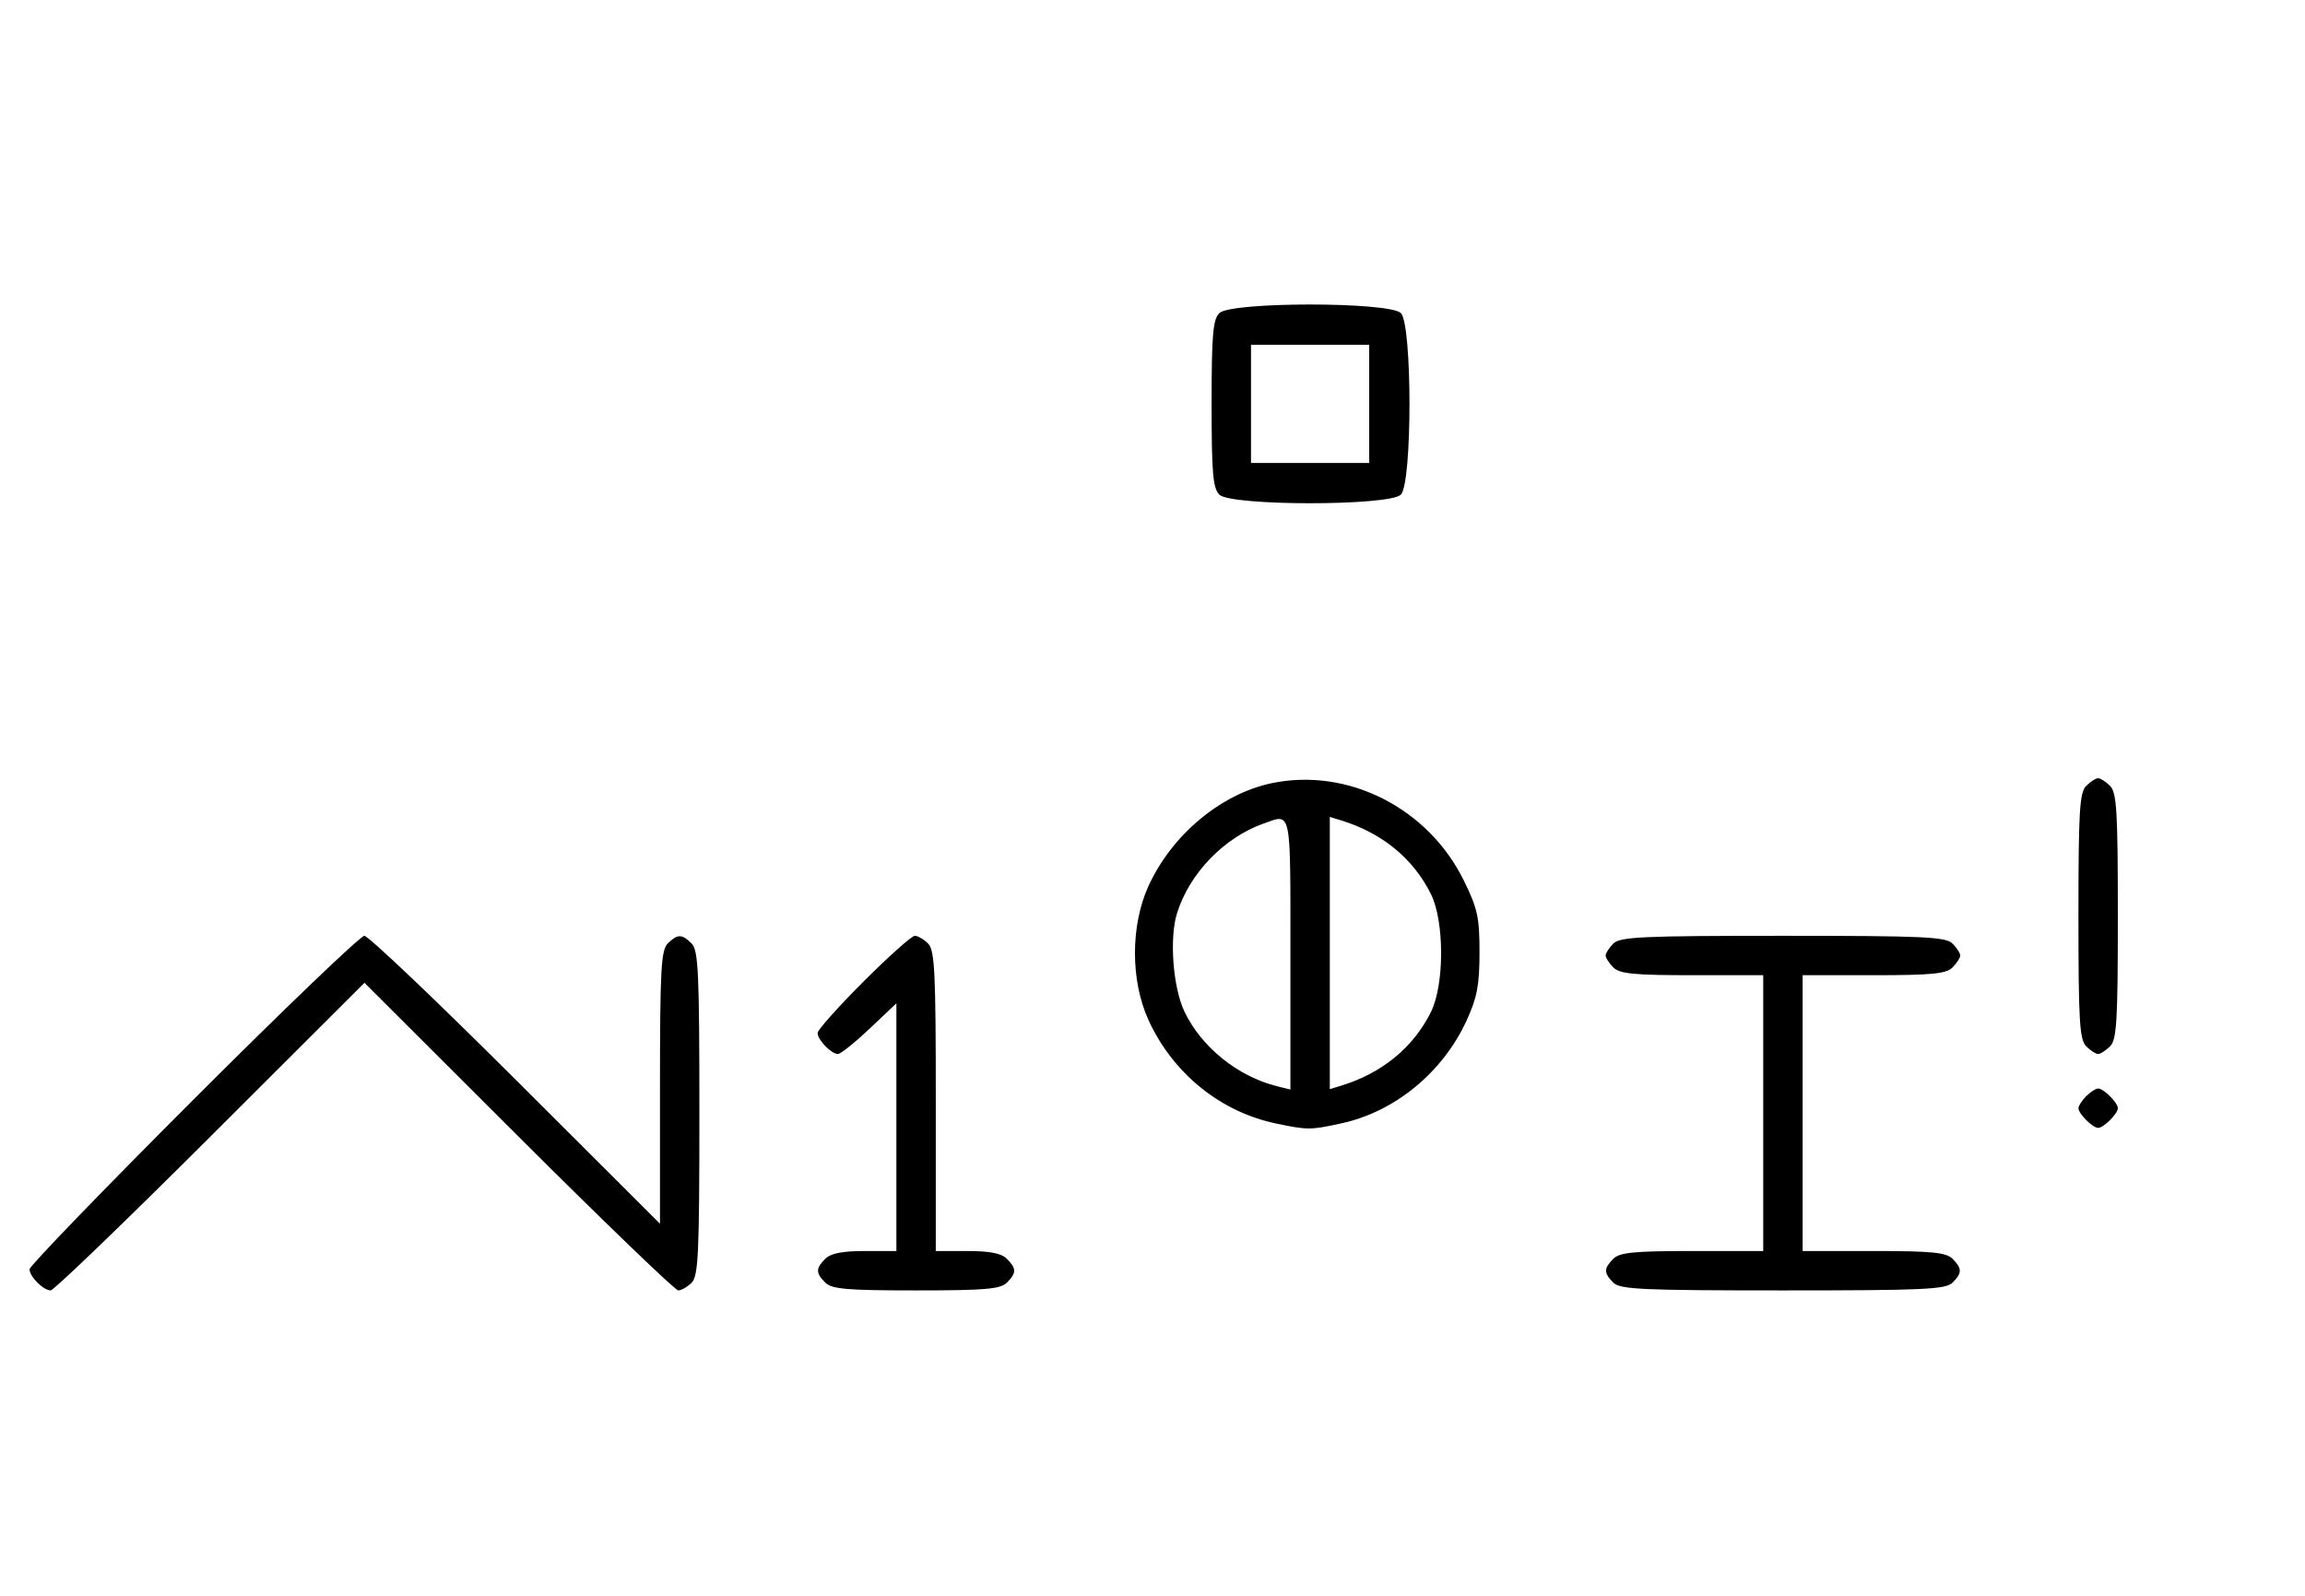 <svg xmlns="http://www.w3.org/2000/svg" width="468" height="324" viewBox="0 0 468 324" version="1.1">
	<path d="M 247.571 63.571 C 246.267 64.876, 246 68.009, 246 82 C 246 95.991, 246.267 99.124, 247.571 100.429 C 249.900 102.757, 282.100 102.757, 284.429 100.429 C 286.757 98.100, 286.757 65.900, 284.429 63.571 C 282.100 61.243, 249.900 61.243, 247.571 63.571 M 254 82 L 254 94 266 94 L 278 94 278 82 L 278 70 266 70 L 254 70 254 82 M 258.223 159.012 C 247.933 161.160, 237.981 169.443, 233.216 179.825 C 229.512 187.894, 229.512 199.106, 233.216 207.175 C 238.171 217.970, 247.828 225.772, 259.147 228.126 C 265.503 229.448, 266.083 229.446, 272.340 228.082 C 283.247 225.704, 292.932 217.746, 297.784 207.175 C 299.908 202.547, 300.390 200.002, 300.394 193.377 C 300.399 186.254, 300.006 184.455, 297.200 178.755 C 289.955 164.039, 273.665 155.788, 258.223 159.012 M 423.571 159.571 C 422.227 160.916, 422 164.736, 422 186 C 422 207.264, 422.227 211.084, 423.571 212.429 C 424.436 213.293, 425.529 214, 426 214 C 426.471 214, 427.564 213.293, 428.429 212.429 C 429.773 211.084, 430 207.264, 430 186 C 430 164.736, 429.773 160.916, 428.429 159.571 C 427.564 158.707, 426.471 158, 426 158 C 425.529 158, 424.436 158.707, 423.571 159.571 M 256.500 167.227 C 248.519 170.072, 241.547 177.291, 238.997 185.349 C 237.382 190.455, 238.146 200.535, 240.522 205.467 C 243.975 212.633, 251.345 218.561, 259.250 220.531 L 262 221.217 262 193.608 C 262 163.803, 262.284 165.165, 256.500 167.227 M 270 193.500 L 270 221.135 272.250 220.448 C 280.603 217.897, 286.948 212.697, 290.533 205.467 C 293.287 199.912, 293.287 187.088, 290.533 181.533 C 286.948 174.303, 280.603 169.103, 272.250 166.552 L 270 165.865 270 193.500 M 39.267 223.267 C 20.970 241.563, 6 257.056, 6 257.695 C 6 259.187, 8.799 262, 10.285 262 C 10.913 262, 25.506 247.947, 42.713 230.771 L 74 199.542 105.287 230.771 C 122.494 247.947, 137.087 262, 137.715 262 C 138.343 262, 139.564 261.293, 140.429 260.429 C 141.793 259.064, 142 254.537, 142 226 C 142 197.463, 141.793 192.936, 140.429 191.571 C 138.455 189.598, 137.545 189.598, 135.571 191.571 C 134.219 192.924, 134 196.990, 134 220.799 L 134 248.455 104.711 219.227 C 88.602 203.152, 74.772 190, 73.978 190 C 73.183 190, 57.563 204.970, 39.267 223.267 M 175.308 199.308 C 170.188 204.427, 166 209.120, 166 209.736 C 166 211.121, 168.789 214, 170.131 214 C 170.675 214, 173.568 211.685, 176.560 208.855 L 182 203.710 182 228.855 L 182 254 175.571 254 C 171.061 254, 168.674 254.469, 167.571 255.571 C 165.598 257.545, 165.598 258.455, 167.571 260.429 C 168.876 261.733, 172.009 262, 186 262 C 199.991 262, 203.124 261.733, 204.429 260.429 C 206.402 258.455, 206.402 257.545, 204.429 255.571 C 203.326 254.469, 200.939 254, 196.429 254 L 190 254 190 223.571 C 190 197.242, 189.788 192.931, 188.429 191.571 C 187.564 190.707, 186.353 190, 185.736 190 C 185.120 190, 180.427 194.188, 175.308 199.308 M 327.571 191.571 C 326.707 192.436, 326 193.529, 326 194 C 326 194.471, 326.707 195.564, 327.571 196.429 C 328.855 197.712, 331.788 198, 343.571 198 L 358 198 358 226 L 358 254 343.571 254 C 331.788 254, 328.855 254.288, 327.571 255.571 C 325.598 257.545, 325.598 258.455, 327.571 260.429 C 328.936 261.793, 333.463 262, 362 262 C 390.537 262, 395.064 261.793, 396.429 260.429 C 398.402 258.455, 398.402 257.545, 396.429 255.571 C 395.145 254.288, 392.212 254, 380.429 254 L 366 254 366 226 L 366 198 380.429 198 C 392.212 198, 395.145 197.712, 396.429 196.429 C 397.293 195.564, 398 194.471, 398 194 C 398 193.529, 397.293 192.436, 396.429 191.571 C 395.064 190.207, 390.537 190, 362 190 C 333.463 190, 328.936 190.207, 327.571 191.571 M 423.571 222.571 C 422.707 223.436, 422 224.529, 422 225 C 422 226.111, 424.889 229, 426 229 C 427.111 229, 430 226.111, 430 225 C 430 223.889, 427.111 221, 426 221 C 425.529 221, 424.436 221.707, 423.571 222.571 " stroke="none" fill="black" fill-rule="evenodd"/>
</svg>